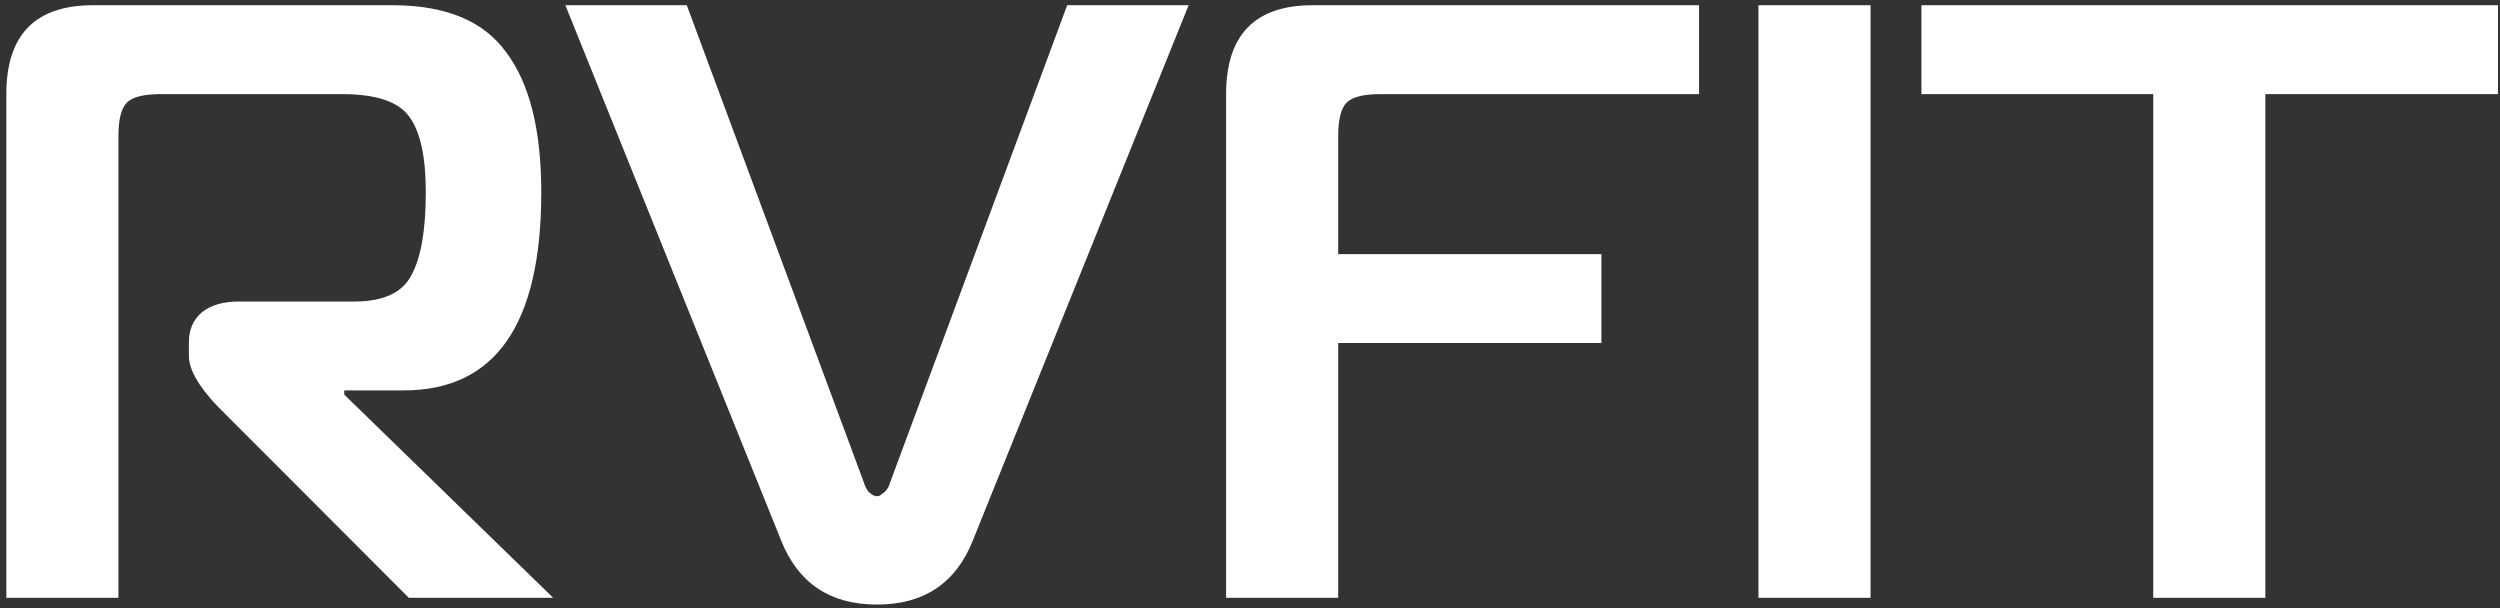 <svg width="300" height="73" viewBox="0 0 300 73" fill="none" xmlns="http://www.w3.org/2000/svg">
<rect x="0" y="0" width="300" height="73" fill="#333333" stroke="none"/>
<path d="M14.21 71.736H0.76V11.293C0.76 4.182 4.224 0.627 11.153 0.627H47.121C53.507 0.627 58.058 2.523 60.775 6.315C63.56 10.04 64.953 15.627 64.953 23.077C64.953 38.924 59.45 46.847 48.446 46.847H41.313V47.355L66.379 71.736H49.057L26.029 48.676C23.788 46.306 22.667 44.308 22.667 42.682V41.057C22.667 39.567 23.176 38.382 24.195 37.502C25.282 36.621 26.776 36.181 28.678 36.181H42.536C46 36.181 48.276 35.131 49.363 33.032C50.518 30.933 51.095 27.614 51.095 23.077C51.095 18.742 50.416 15.695 49.057 13.934C47.767 12.173 45.083 11.293 41.008 11.293H19.304C17.266 11.293 15.908 11.632 15.228 12.309C14.549 12.986 14.21 14.34 14.21 16.372V71.736Z" fill="white"/>
<path d="M82.415 0.627L103.71 58.022C103.71 58.089 103.778 58.259 103.914 58.53C104.05 58.733 104.152 58.902 104.22 59.038C104.356 59.105 104.492 59.207 104.627 59.342C104.831 59.478 105.035 59.545 105.239 59.545C105.443 59.545 105.612 59.478 105.748 59.342C105.952 59.207 106.088 59.105 106.156 59.038C106.292 58.902 106.428 58.733 106.563 58.53C106.699 58.259 106.767 58.089 106.767 58.022L128.063 0.627H142.634L116.753 64.828C114.715 69.975 110.877 72.548 105.239 72.548C99.601 72.548 95.763 69.975 93.725 64.828L67.844 0.627H82.415Z" fill="white"/>
<path d="M160.582 71.736H147.132V11.293C147.132 4.182 150.597 0.627 157.525 0.627H203.887V11.293H165.677C163.639 11.293 162.28 11.632 161.601 12.309C160.922 12.986 160.582 14.34 160.582 16.372V30.492H192.169V41.159H160.582V71.736Z" fill="white"/>
<path d="M224.465 71.736H211.015V0.627H224.465V71.736Z" fill="white"/>
<path d="M271.841 71.736H258.391V11.293H230.574V0.627H299.76V11.293H271.841V71.736Z" fill="white"/>
</svg>
